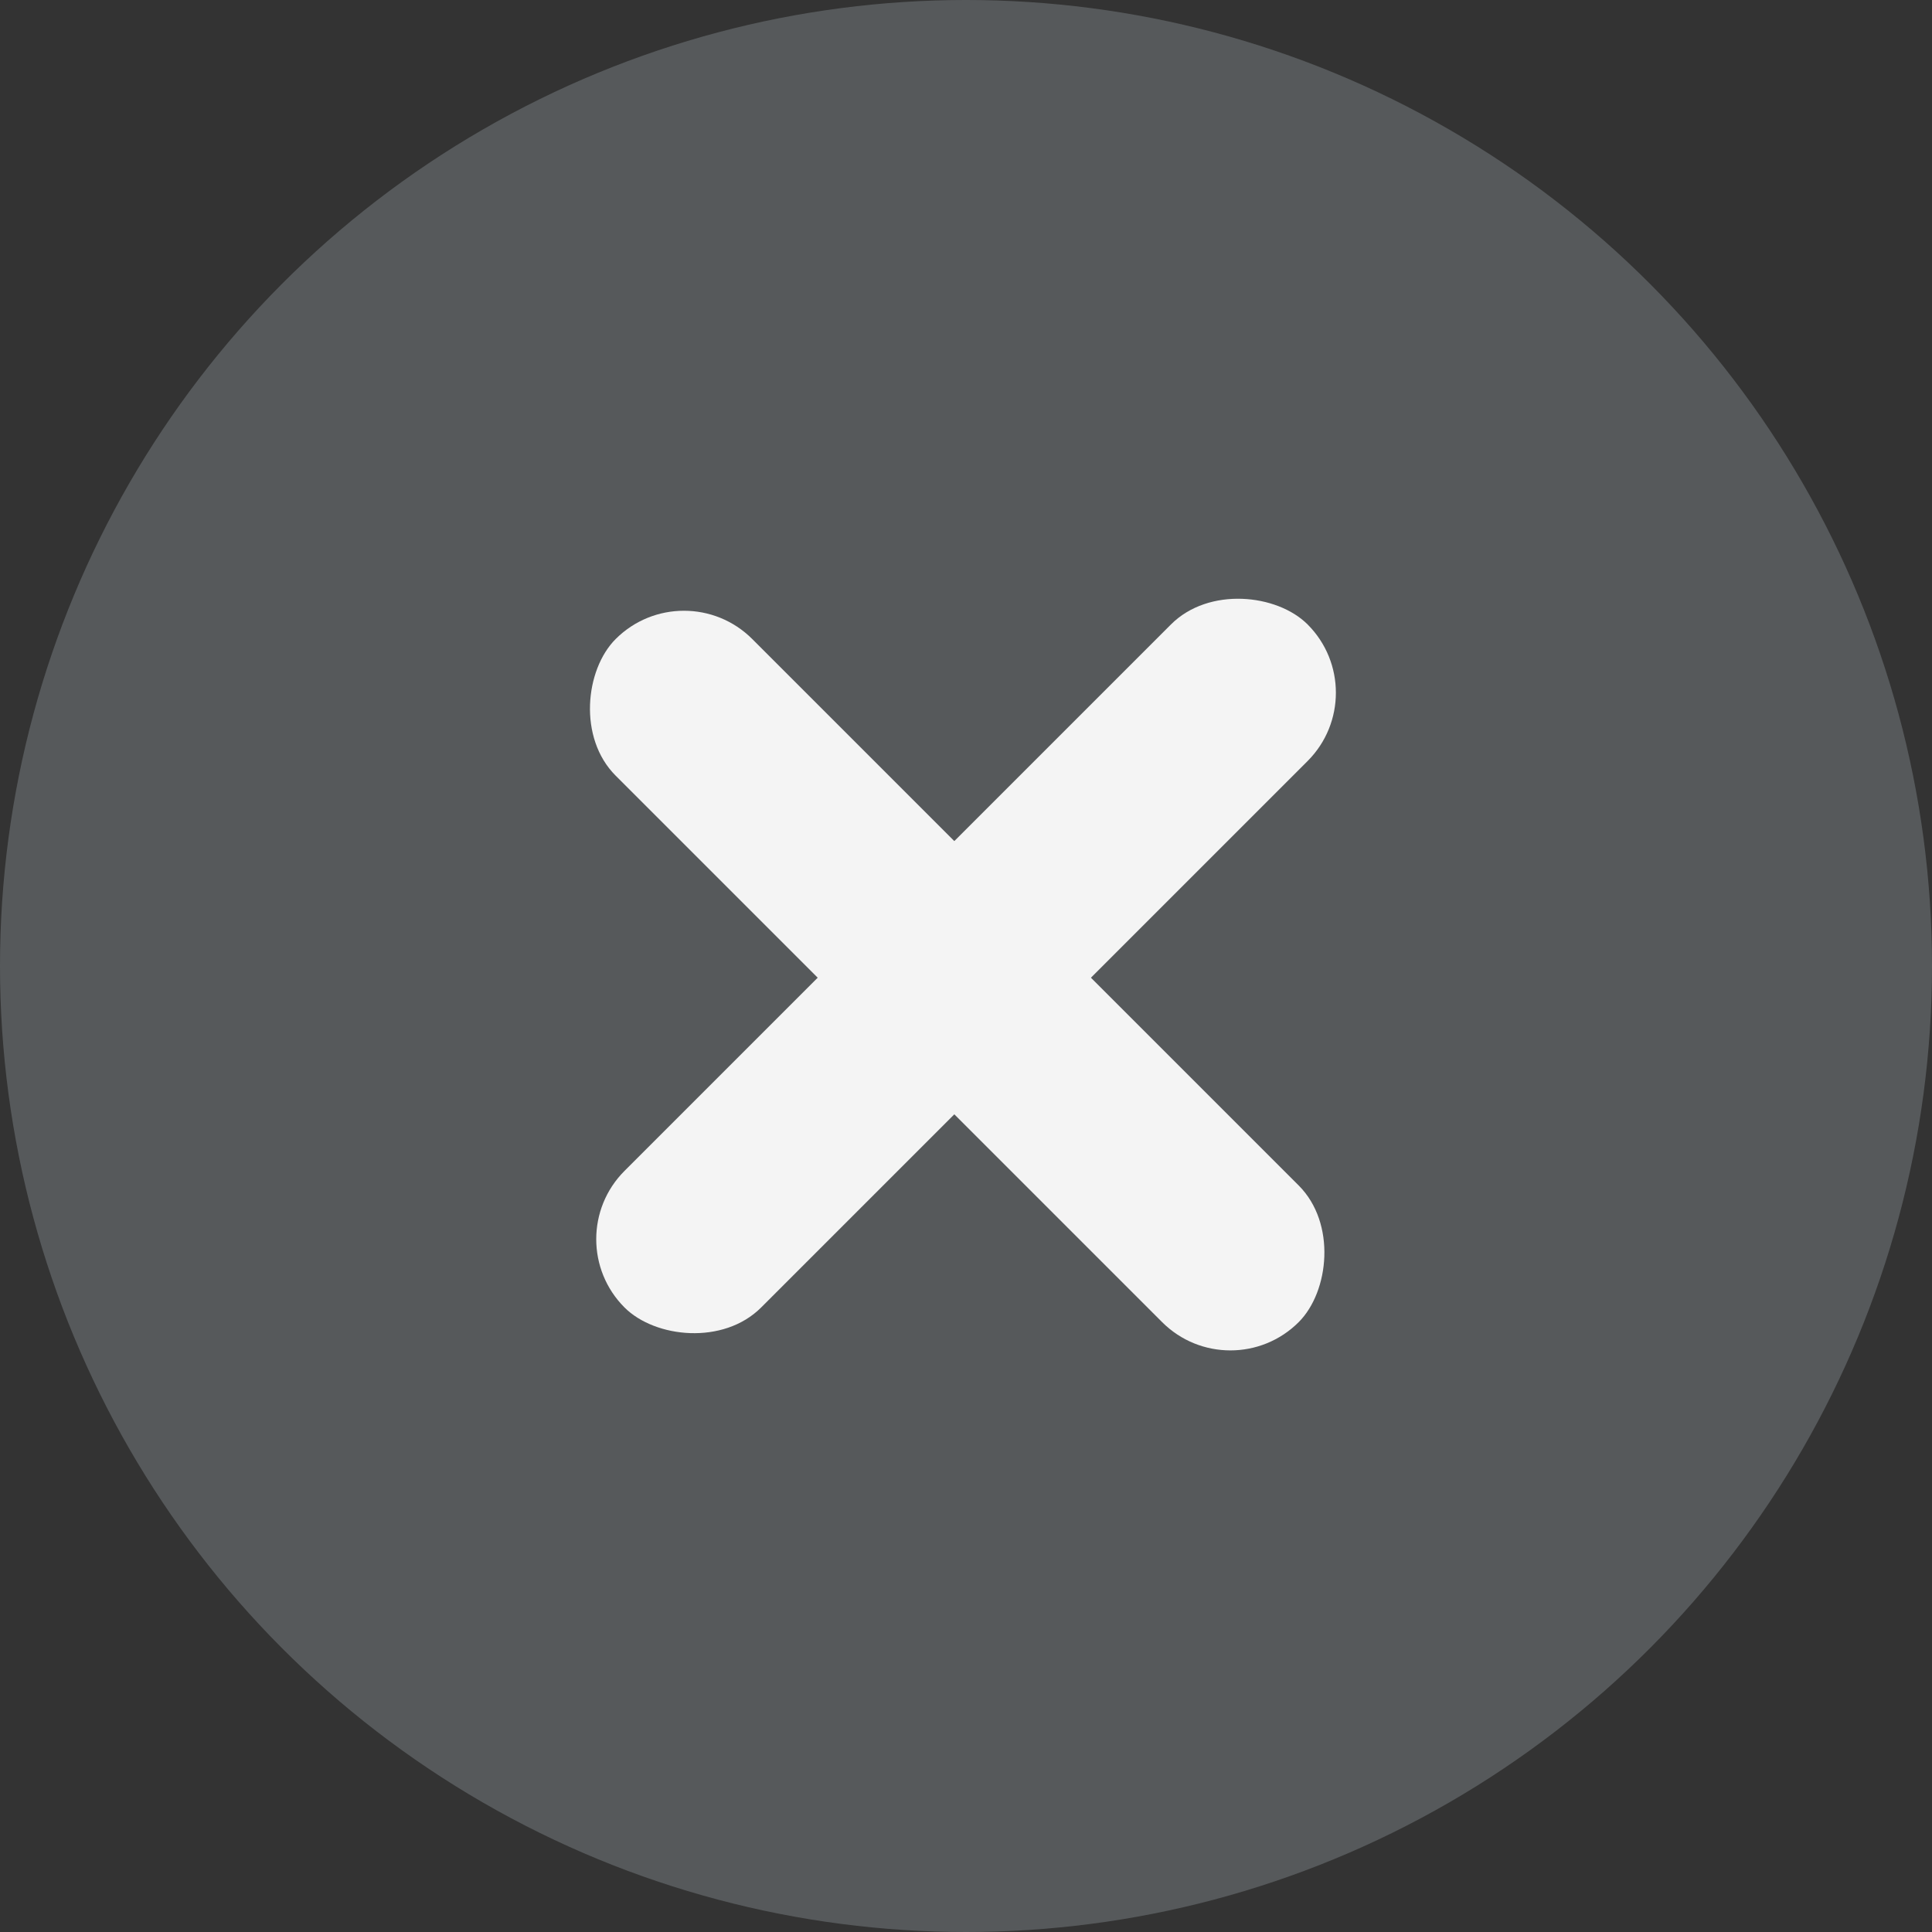 <svg width="20" height="20" viewBox="0 0 20 20" fill="none" xmlns="http://www.w3.org/2000/svg">
<rect x="0" y="0" width="20" height="20" fill="#333333" stroke="none"/>
<circle cx="10" cy="10" r="10" fill="#56595B"/>
<rect x="5.758" y="12.828" width="10" height="2" rx="1" transform="rotate(-45 5.758 12.828)" fill="#F4F4F4"/>
<rect x="1.8" y="7" width="10" height="2" rx="1" transform="rotate(45 5.758 12.828)" fill="#F4F4F4"/>
</svg>
